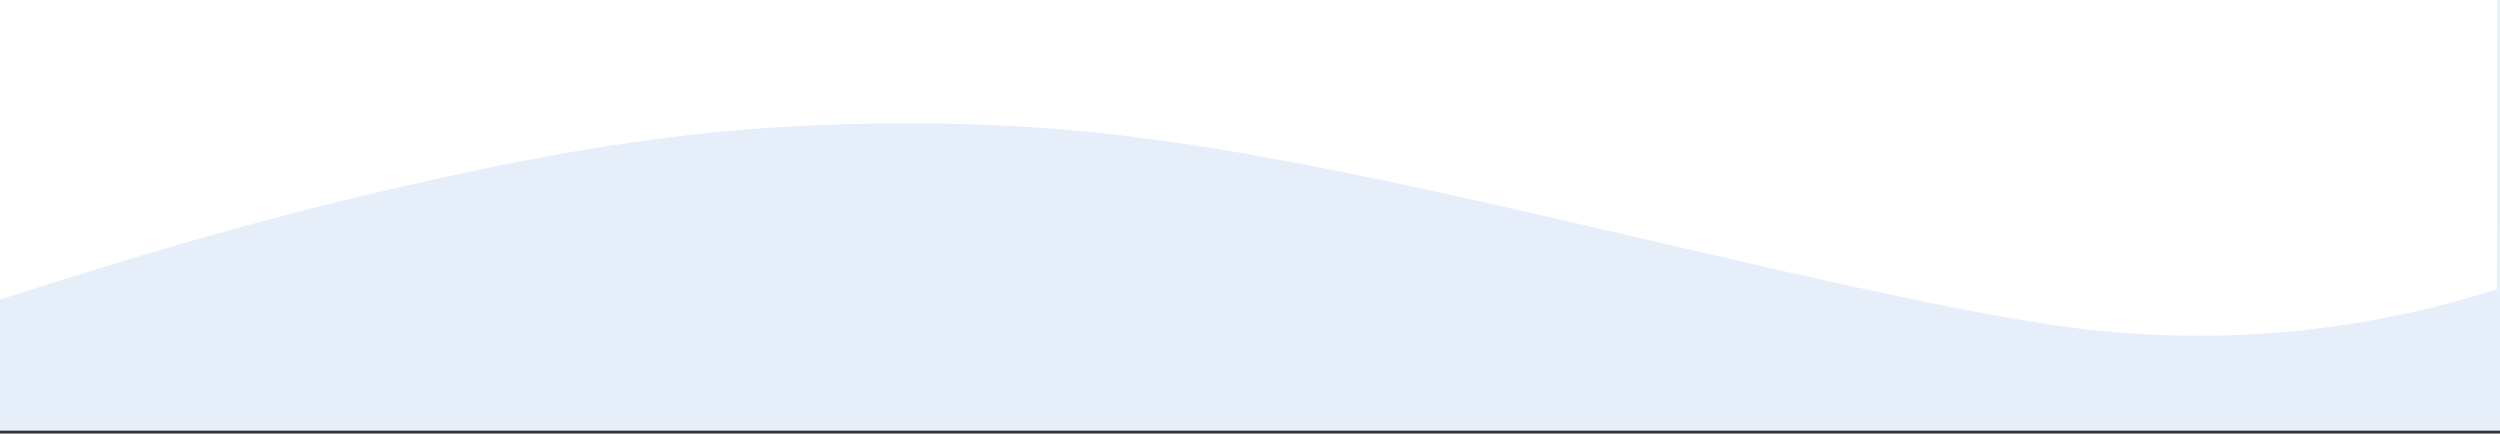 <?xml version="1.0" encoding="utf-8"?><!--Generator: Adobe Illustrator 28.2.0, SVG Export Plug-In . SVG Version: 6.00 Build 0)--><svg version="1.1" id="Layer_1" xmlns="http://www.w3.org/2000/svg" xmlns:xlink="http://www.w3.org/1999/xlink" x="0px" y="0px" viewBox="0 0 1038 180" style="enable-background:new 0 0 1038 180;" xml:space="preserve"><rect x="0" y="0" width="1038" height="180" fill="#333333" stroke="none"/><style type="text/css">.st0{clip-path:url(#SVGID_00000036224098740644647580000012727603112536210861_);}
	.st1{fill:#FFFFFF;}
	.st2{fill:#E6EEFA;}
	.st3{clip-path:url(#SVGID_00000070814005202163797310000006414812657340449723_);}</style><g><defs><rect id="SVGID_1_" width="1038" height="178.7"/></defs><clipPath id="SVGID_00000065793860816863238580000011319918158179804060_"><use xlink:href="#SVGID_1_" style="overflow:visible;"/></clipPath><g style="clip-path:url(#SVGID_00000065793860816863238580000011319918158179804060_);"><path class="st1" d="M0,0h1038v178.7H0V0z"/><path class="st2" d="M0,0h1038v178.7H0V0z"/></g></g><g><defs><rect id="SVGID_00000023266112347968928550000009327452912276577468_" width="1038" height="144.9"/></defs><clipPath id="SVGID_00000039112320124099271520000007457425020234539941_"><use xlink:href="#SVGID_00000023266112347968928550000009327452912276577468_" style="overflow:visible;"/></clipPath><g style="clip-path:url(#SVGID_00000039112320124099271520000007457425020234539941_);"><path class="st1" d="M-23.7,132.2c80.2-26.6,137.3-42.8,200.3-56.9c72.8-16.3,124.6-23,185.5-24c65.8-1,117.5,4.3,197.6,20.6
			c32.3,6.5,69.8,14.9,149.5,33.5c79.1,18.4,128,28.2,158.3,31.5c53.8,6,108.5,1.2,159.7-13.9l9.5-2.8l0.2-114.6l0.2-114.7H-61.7
			V17.9c0,69.9,0.1,127,0.2,126.9C-61.4,144.8-44.4,139.1-23.7,132.2z"/></g></g></svg>